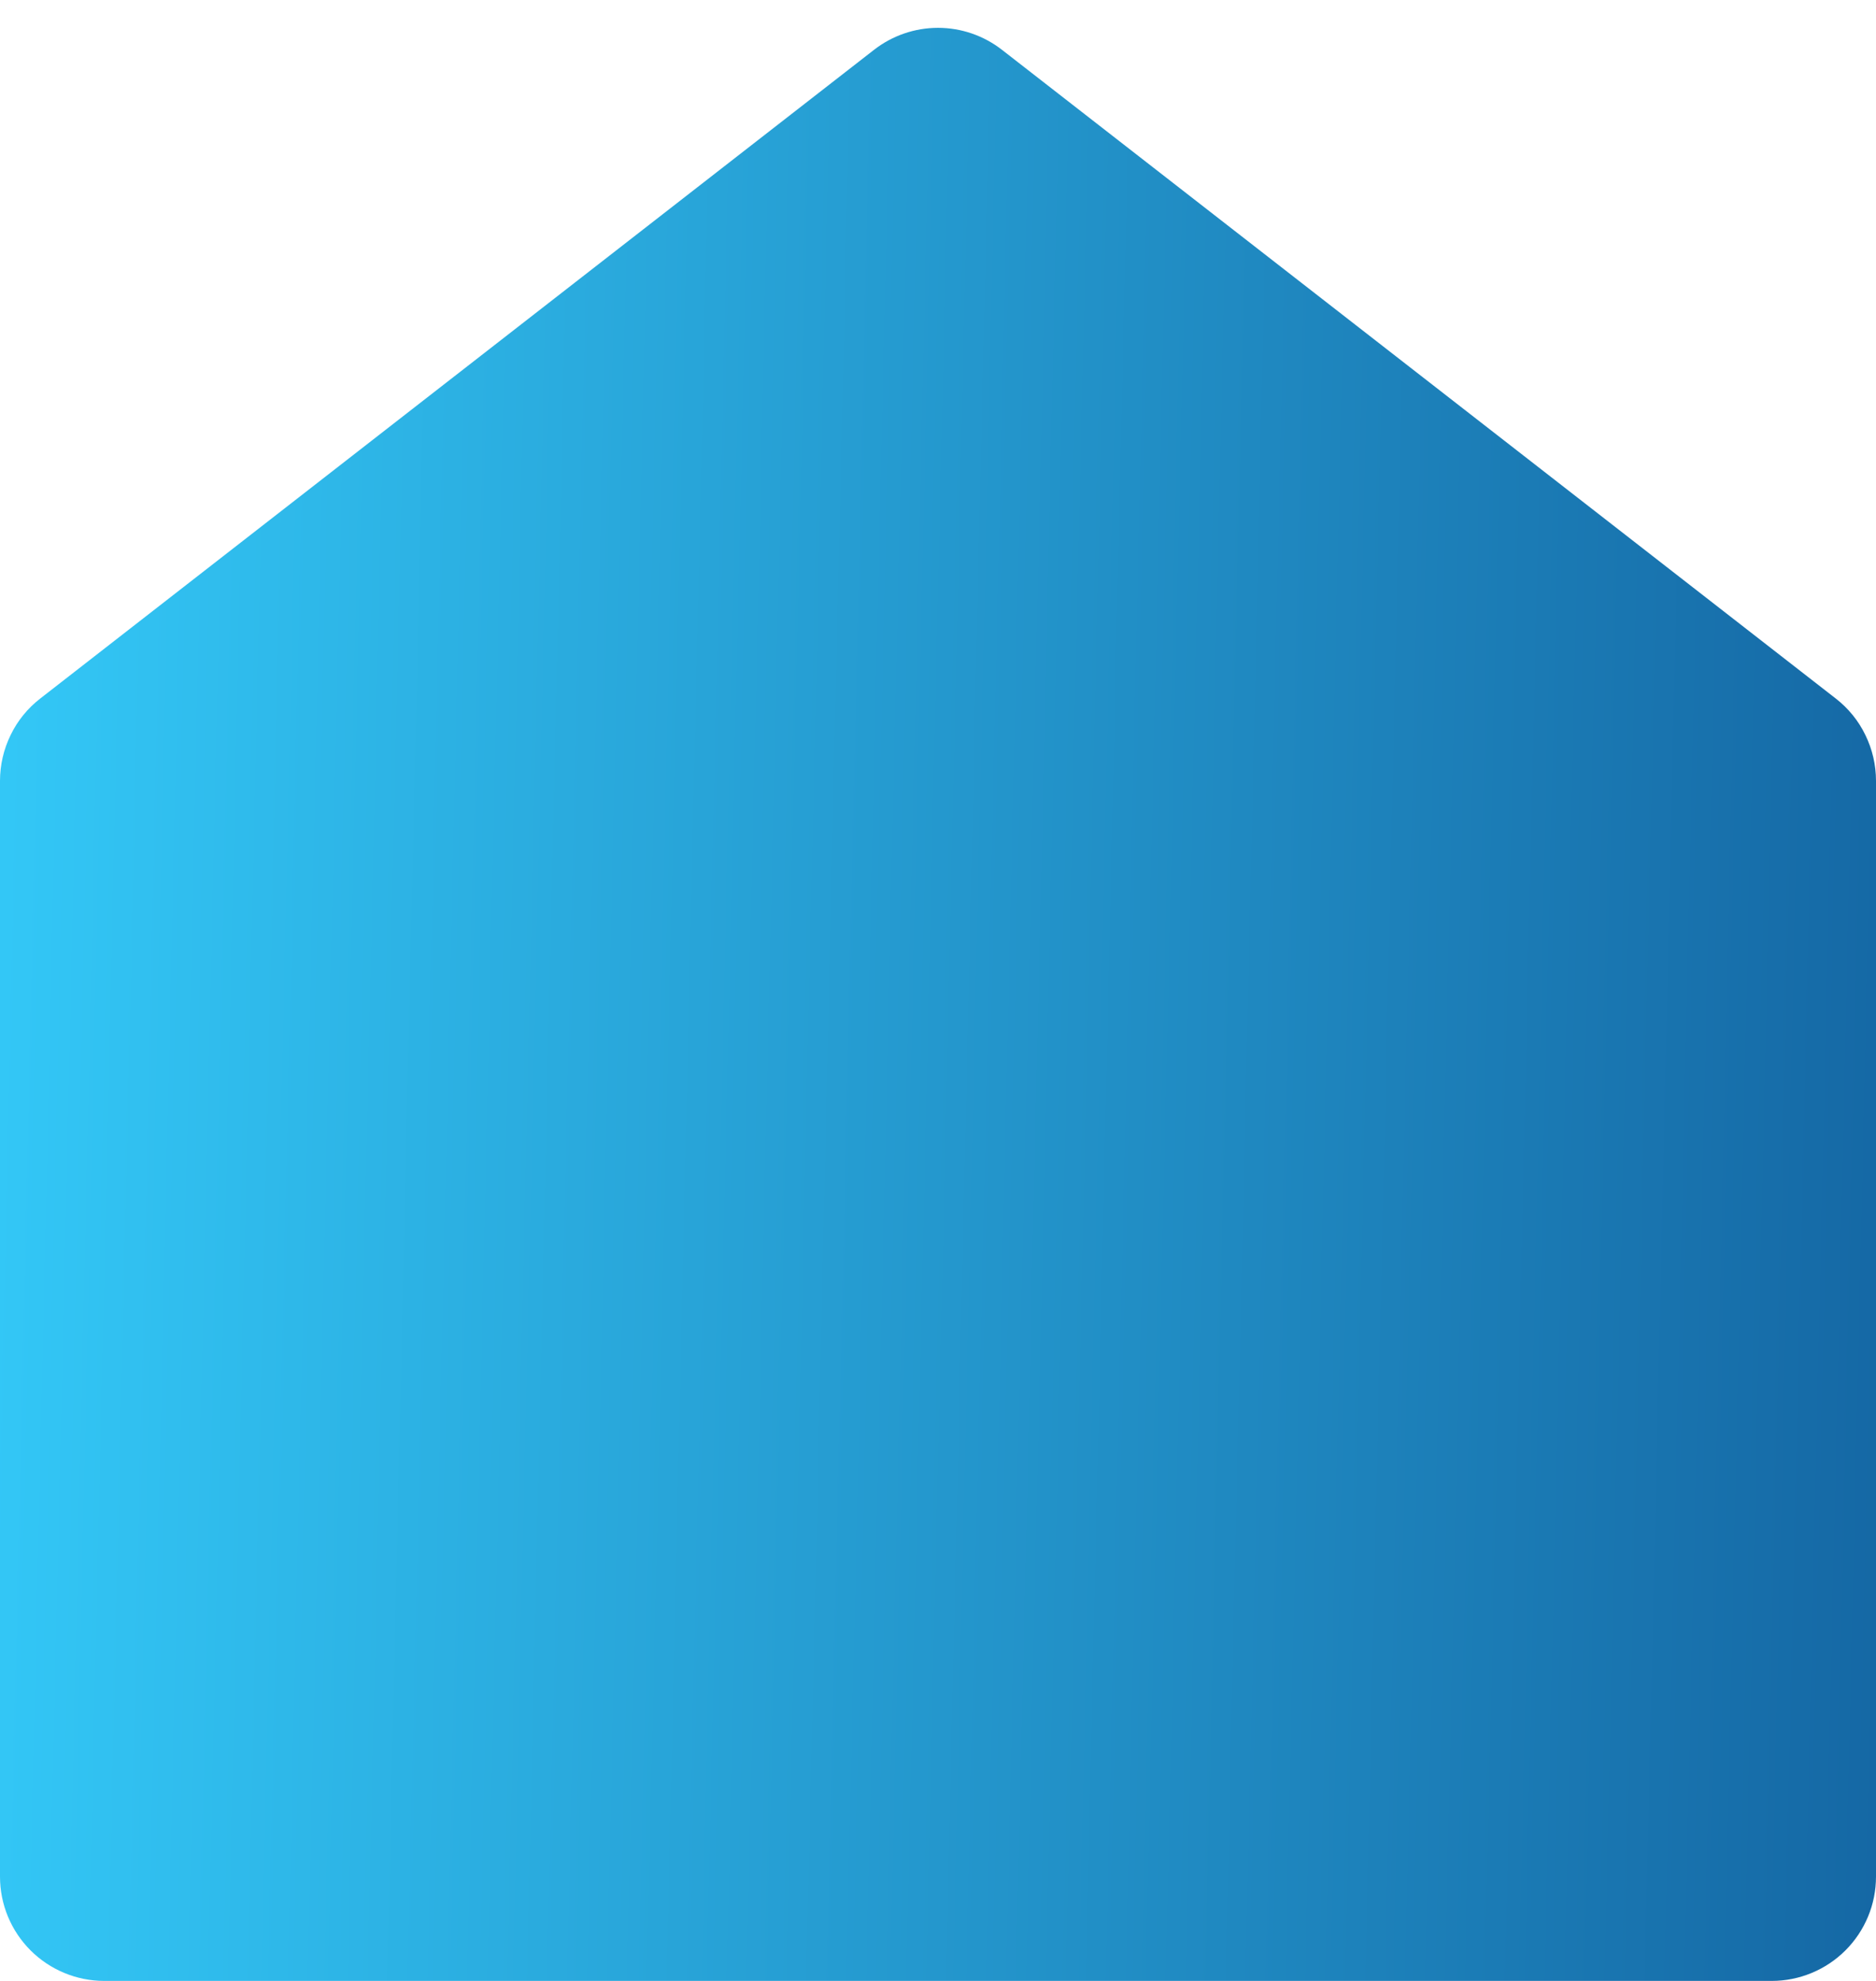 <svg width="18" height="19" viewBox="0 0 18 19" fill="none" xmlns="http://www.w3.org/2000/svg">
<path d="M18 18C18 18.265 17.895 18.519 17.707 18.707C17.52 18.894 17.265 19 17 19H1C0.735 19 0.48 18.894 0.293 18.707C0.105 18.519 2.4071e-07 18.265 2.4071e-07 18V7.49C-0 7.337 0.035 7.187 0.102 7.05C0.168 6.913 0.266 6.793 0.386 6.7L8.386 0.478C8.562 0.341 8.778 0.267 9 0.267C9.222 0.267 9.438 0.341 9.614 0.478L17.614 6.7C17.734 6.793 17.832 6.913 17.898 7.05C17.965 7.187 18 7.337 18 7.49V18Z" fill="url(#paint0_linear_249_51)"/>
<defs>
<linearGradient id="paint0_linear_249_51" x1="-1.49128e-07" y1="9.782" x2="19.905" y2="10.237" gradientUnits="userSpaceOnUse">
<stop stop-color="#33C7F6"/>
<stop offset="1" stop-color="#125F9D"/>
</linearGradient>
</defs>
</svg>
